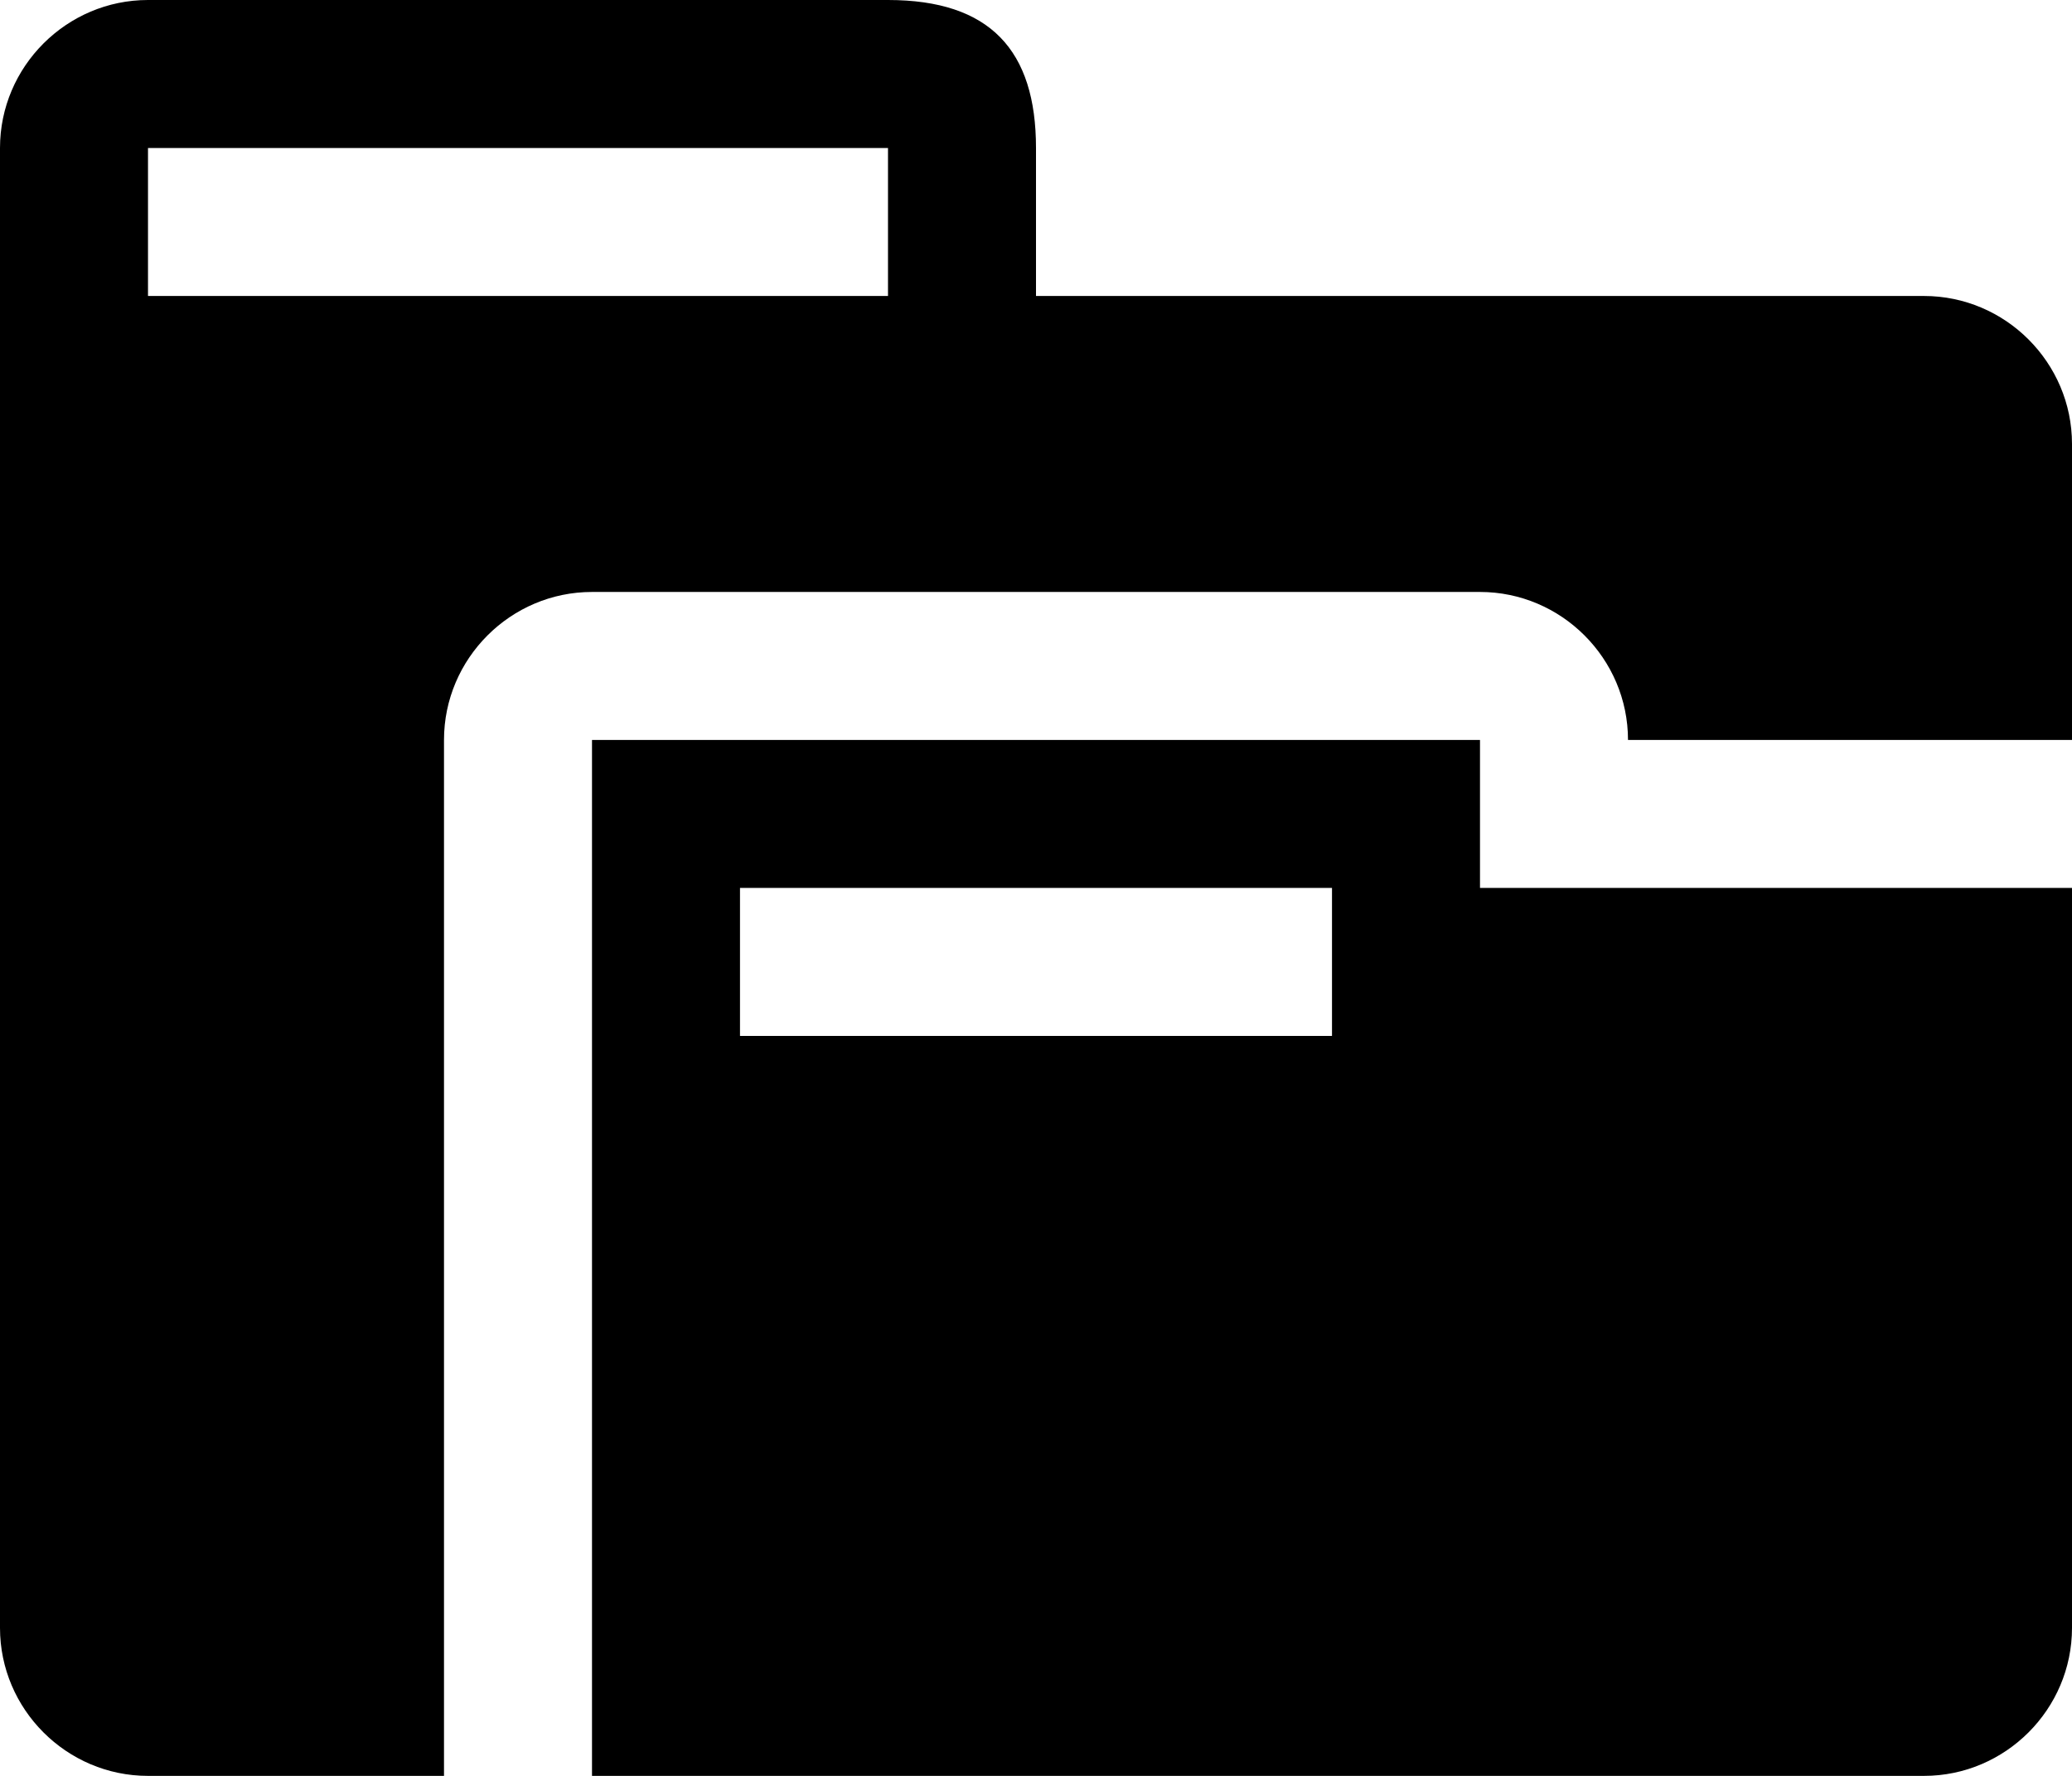 <svg xmlns="http://www.w3.org/2000/svg" viewBox="0 0 14 12"><path d="M10 5H4v7h9c.55 0 1-.45 1-1V6h-4V5zM9 7H5V6h4v1zm4-5H7V1c0-.66-.31-1-1-1H1C.45 0 0 .45 0 1v10c0 .55.45 1 1 1h2V5c0-.55.45-1 1-1h6c.55 0 1 .45 1 1h3V3c0-.55-.45-1-1-1zM6 2H1V1h5v1z"/></svg>